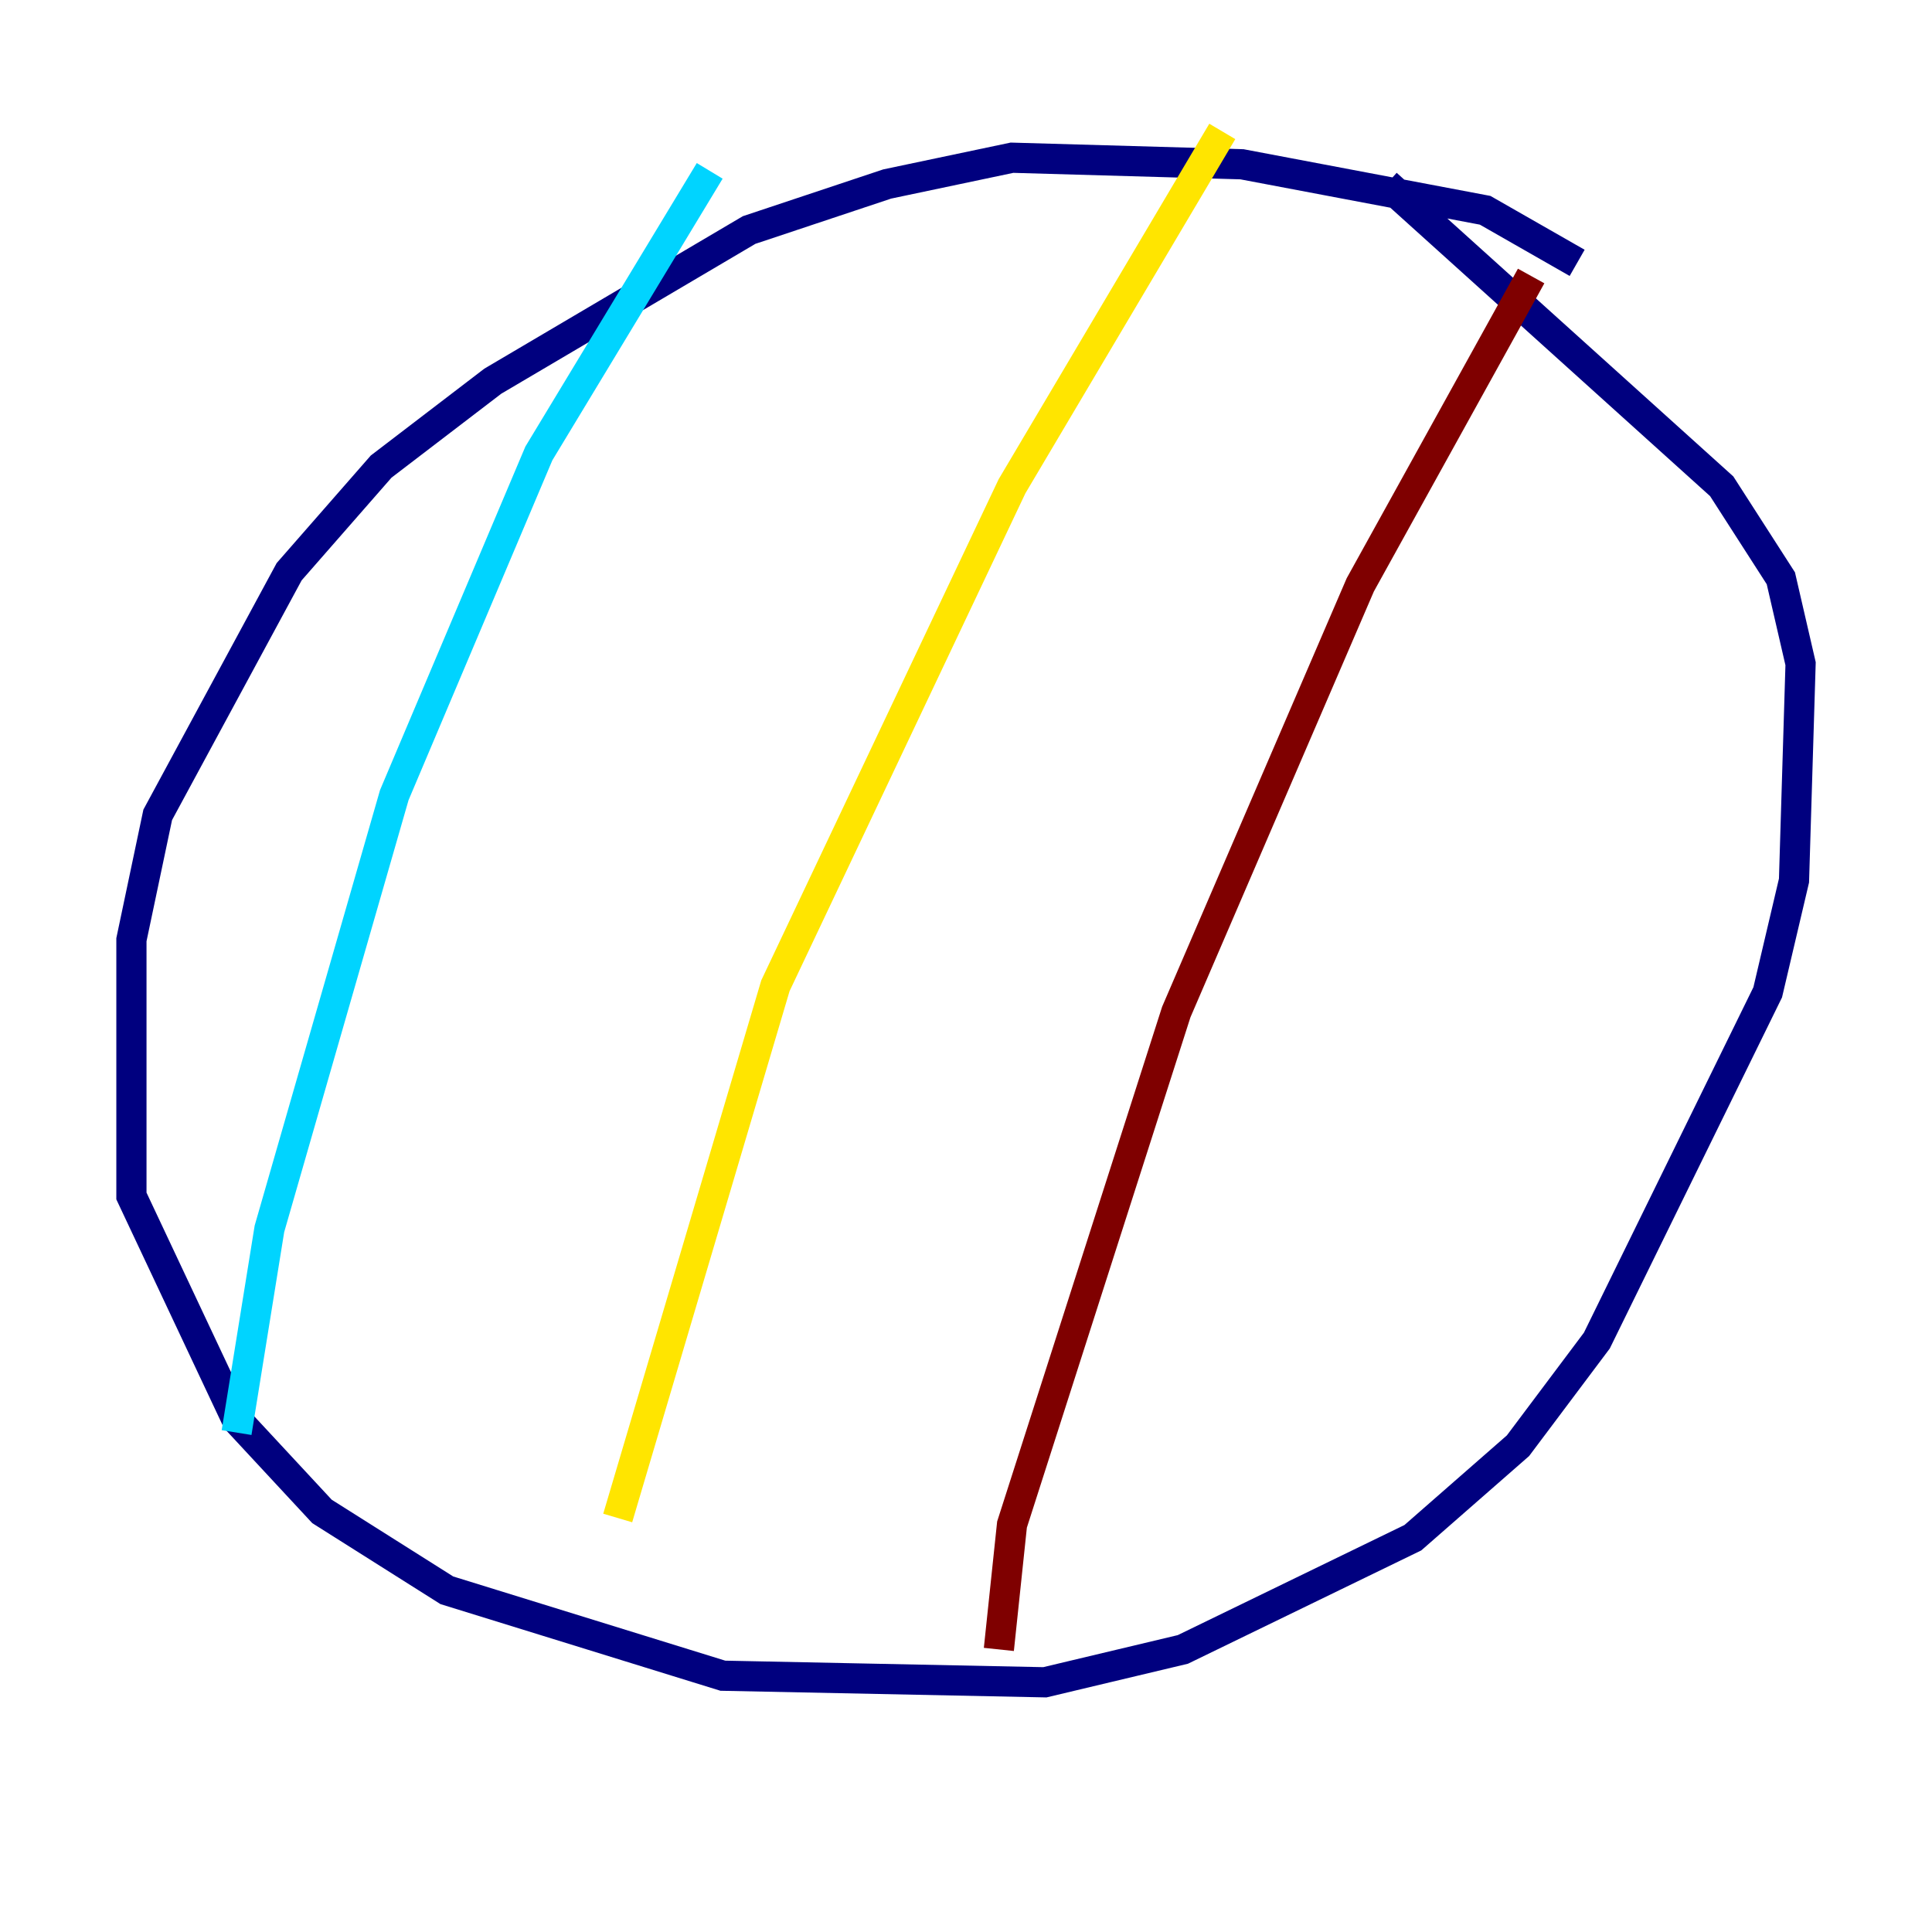 <?xml version="1.0" encoding="utf-8" ?>
<svg baseProfile="tiny" height="128" version="1.2" viewBox="0,0,128,128" width="128" xmlns="http://www.w3.org/2000/svg" xmlns:ev="http://www.w3.org/2001/xml-events" xmlns:xlink="http://www.w3.org/1999/xlink"><defs /><polyline fill="none" points="104.49,17.415 98.395,13.932 82.286,10.884 67.048,10.449 58.776,12.191 49.633,15.238 32.653,25.252 25.252,30.912 19.157,37.878 10.449,53.986 8.707,62.258 8.707,79.238 15.674,94.041 21.333,100.136 29.605,105.361 47.891,111.02 69.225,111.456 78.367,109.279 93.605,101.878 100.571,95.782 105.796,88.816 117.116,65.742 118.857,58.34 119.293,43.973 117.986,38.313 114.068,32.218 91.864,12.191" stroke="#00007f" stroke-width="2" /><polyline fill="none" points="47.02,11.32 35.701,30.041 26.122,52.68 17.85,81.415 15.674,94.912" stroke="#00d4ff" stroke-width="2" /><polyline fill="none" points="80.98,8.707 67.048,32.218 51.374,65.306 40.925,100.571" stroke="#ffe500" stroke-width="2" /><polyline fill="none" points="101.442,18.286 90.122,38.748 77.932,67.048 67.048,101.007 66.177,109.279" stroke="#7f0000" stroke-width="2" /></svg>